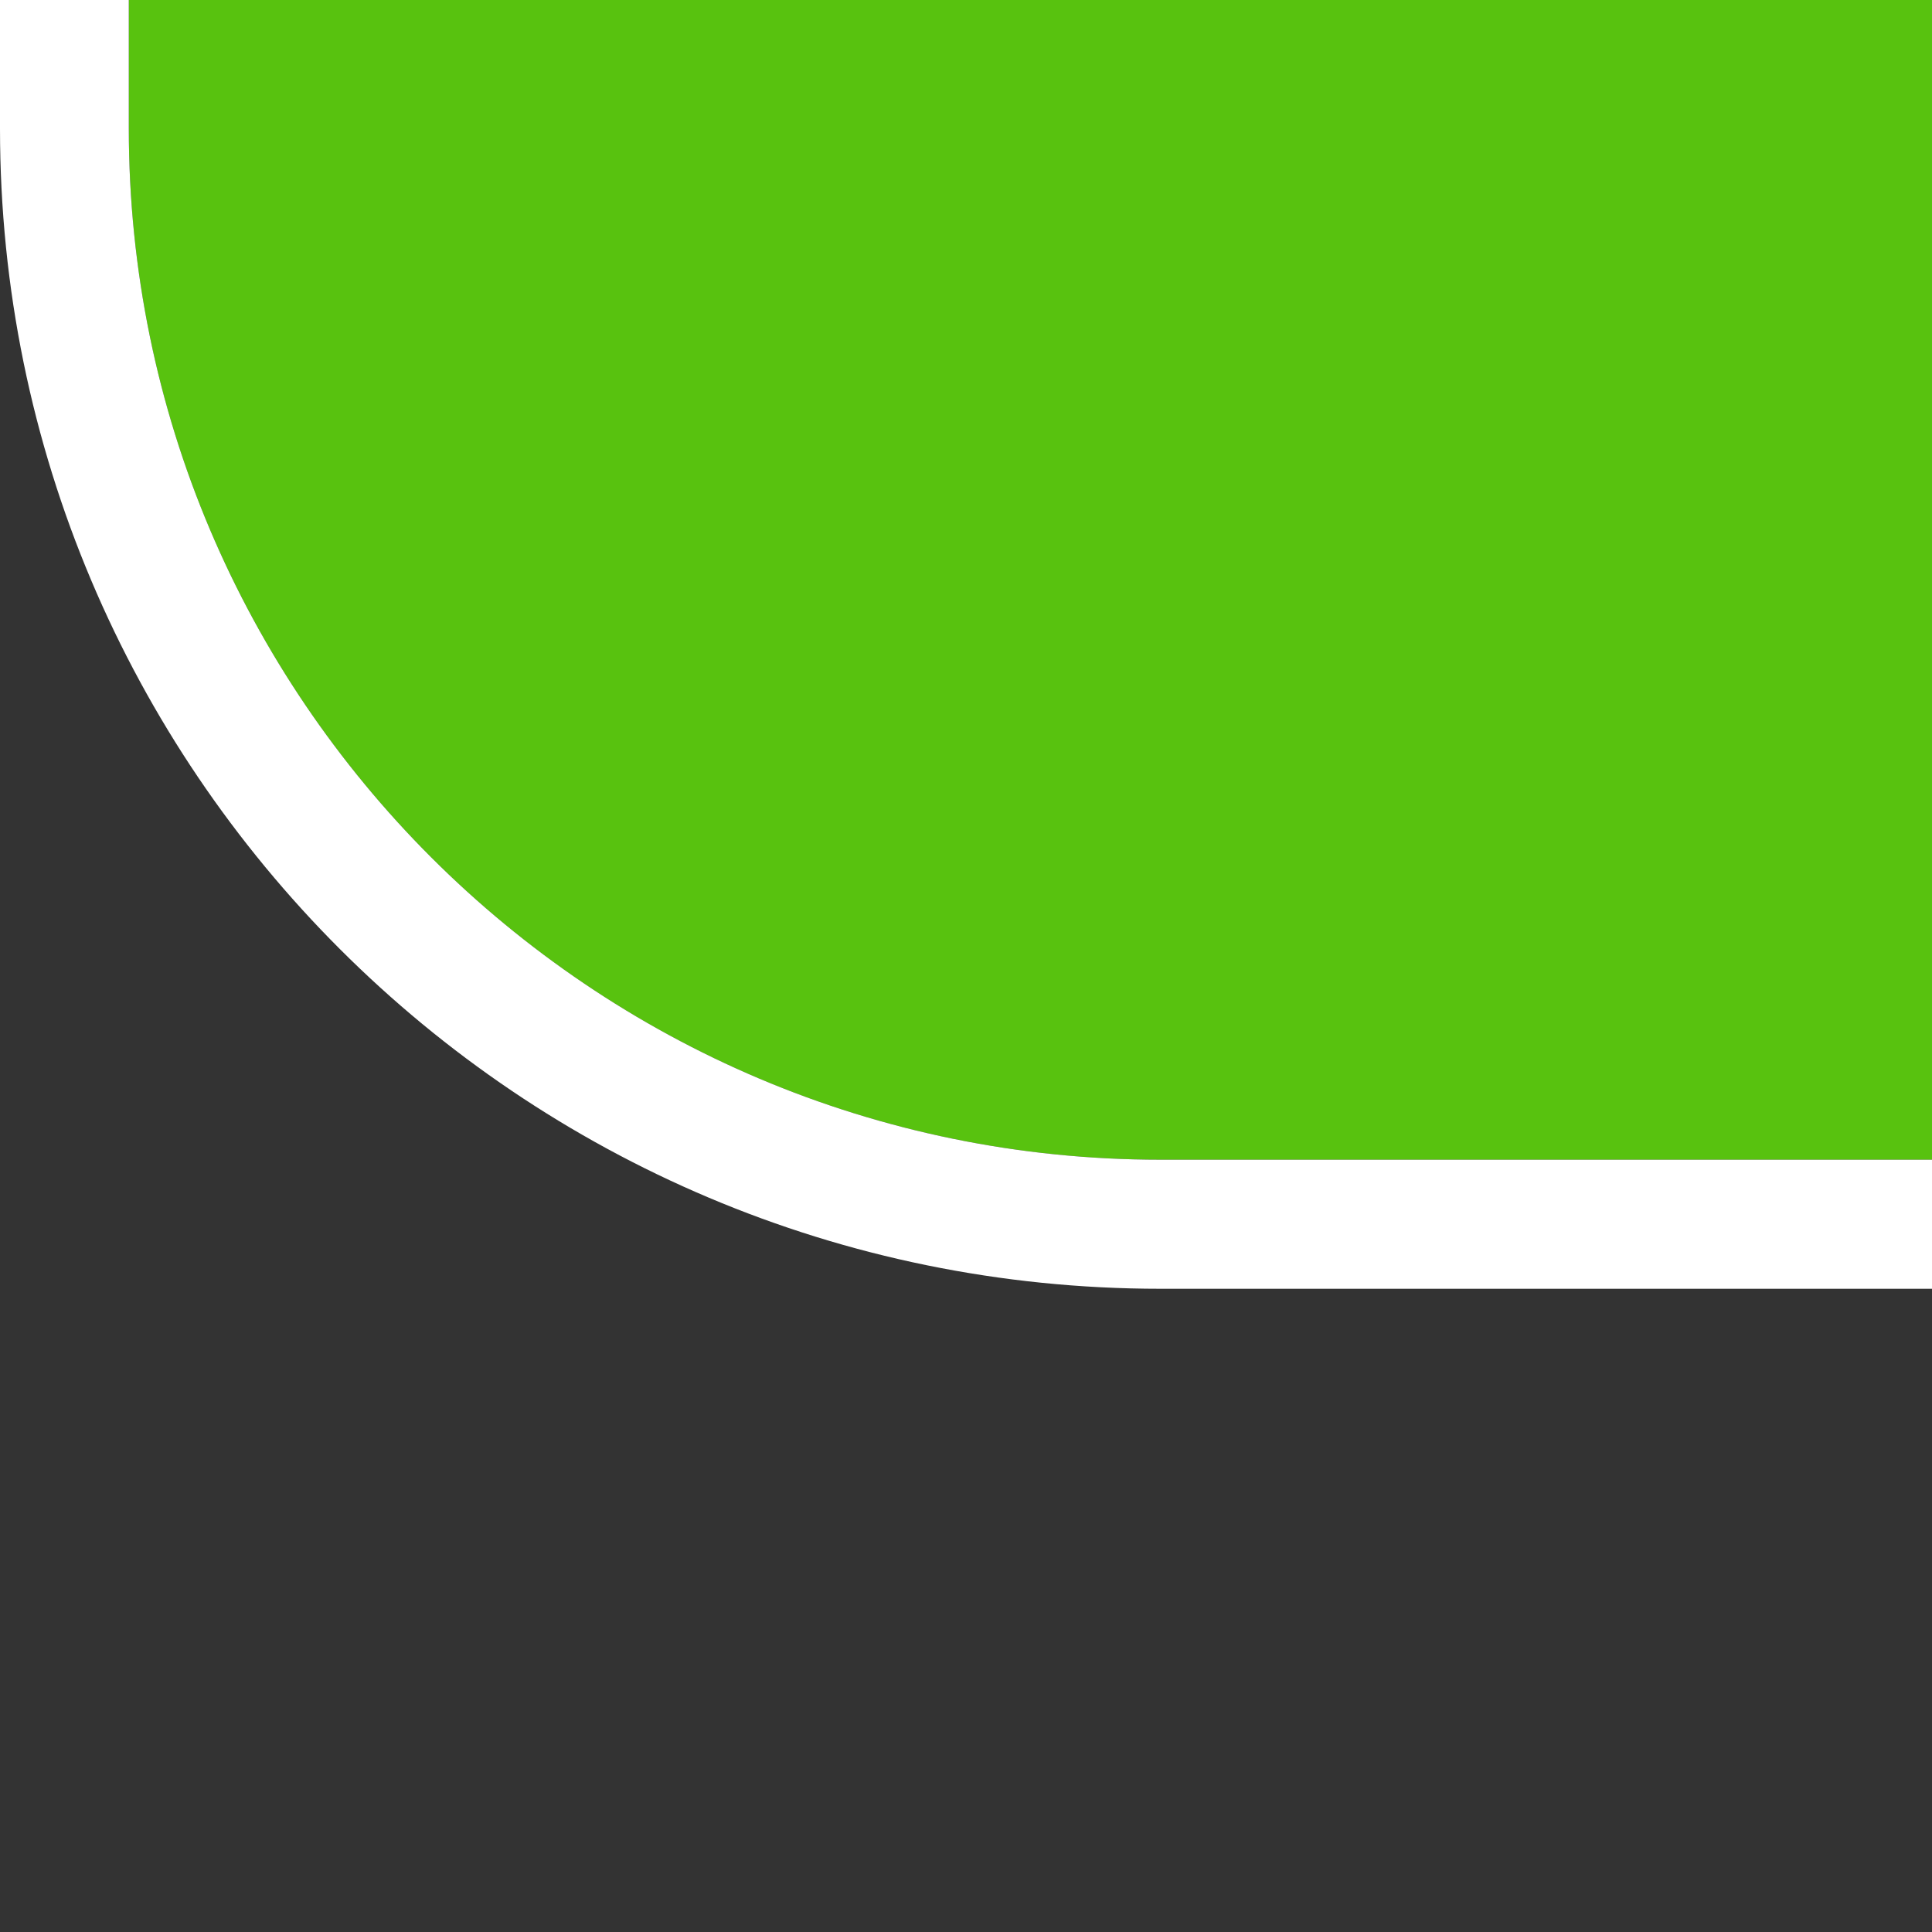 <?xml version="1.0" encoding="utf-8"?>
<!-- Generator: Adobe Illustrator 13.0.1, SVG Export Plug-In  -->
<!DOCTYPE svg PUBLIC "-//W3C//DTD SVG 1.1//EN" "http://www.w3.org/Graphics/SVG/1.1/DTD/svg11.dtd">
<svg version="1.1"
	 xmlns="http://www.w3.org/2000/svg" xmlns:xlink="http://www.w3.org/1999/xlink" xmlns:a="http://ns.adobe.com/AdobeSVGViewerExtensions/3.0/"
	 x="0px" y="0px" width="15px" height="15px" viewBox="0 0 15 15" enable-background="new 0 0 15 15" xml:space="preserve">
<rect x="0" y="0" width="15" height="15" fill="#333333" stroke="none"/>
<defs>
</defs>
<path opacity="0.7" fill="#69FF00" enable-background="new    " d="M9.01,9.004H15V0H1v0.998C1,5.414,4.592,9.004,9.01,9.004z"/>
<path fill="#FFFFFF" d="M9.01,10.006H15V9.004H9.01C4.592,9.004,1,5.414,1,0.998V0H0v0.998C0,5.975,4.033,10.006,9.01,10.006z"/>
<rect fill="none" width="15" height="15"/>
</svg>
